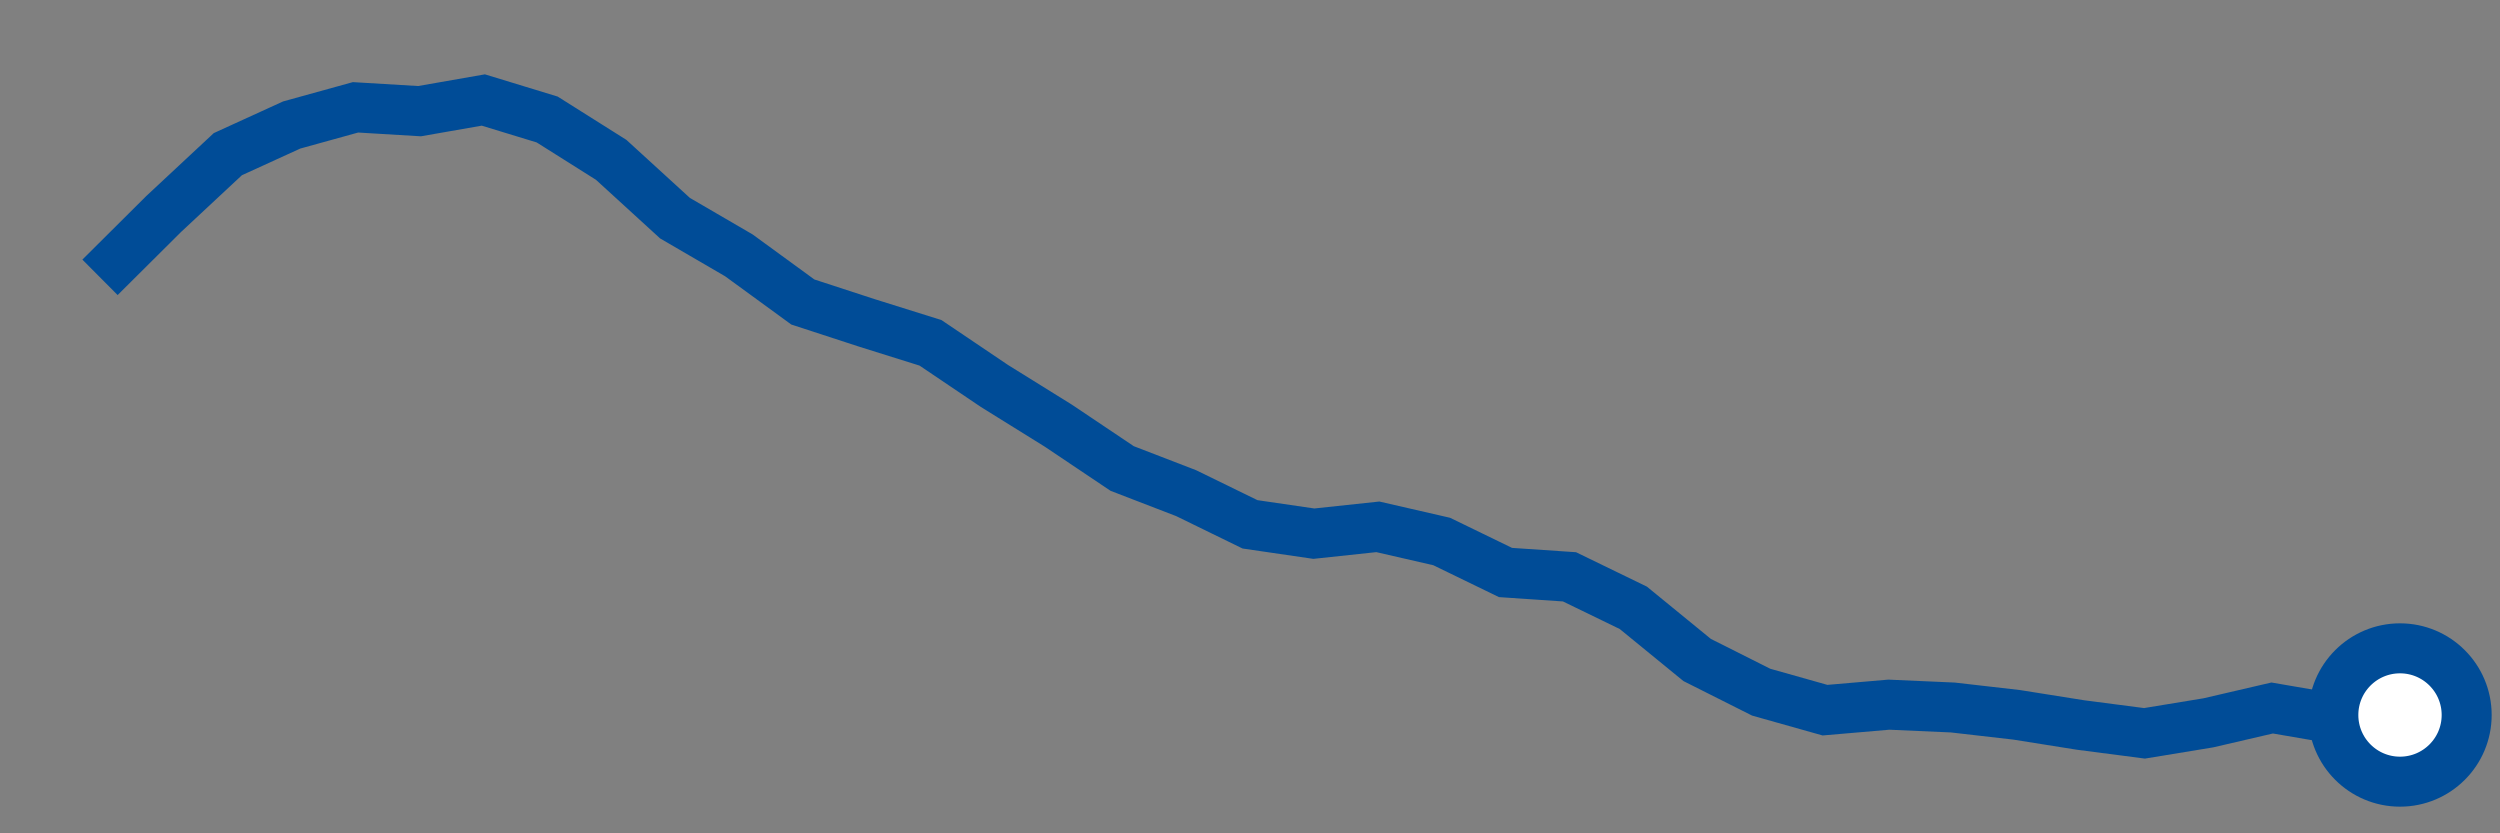 <svg  height = "50"  width = "150"  version = "1.1"  xmlns = "http://www.w3.org/2000/svg">
<rect width="100%" height="100%" fill="#808080" stroke="none"/>
<polyline points="6,16.64 9.83,12.83 13.67,9.25 17.5,7.5 21.33,6.44 25.17,6.67 29,6 32.83,7.17 36.67,9.59 40.5,13.09 44.33,15.32 48.17,18.12 52,19.37 55.83,20.57 59.67,23.16 63.5,25.54 67.33,28.11 71.17,29.59 75,31.46 78.83,32.02 82.67,31.61 86.5,32.49 90.33,34.35 94.17,34.61 98,36.47 101.83,39.6 105.67,41.53 109.5,42.61 113.33,42.28 117.17,42.45 121,42.89 124.83,43.5 128.67,44 132.5,43.37 136.33,42.48 140.17,43.14 144,42.9" style="fill:none;stroke:#004C97;stroke-width:3" />
<circle cx="144" cy="42.9" r="4" fill="white" stroke = "#004C97" stroke-width="3"/>
</svg>
